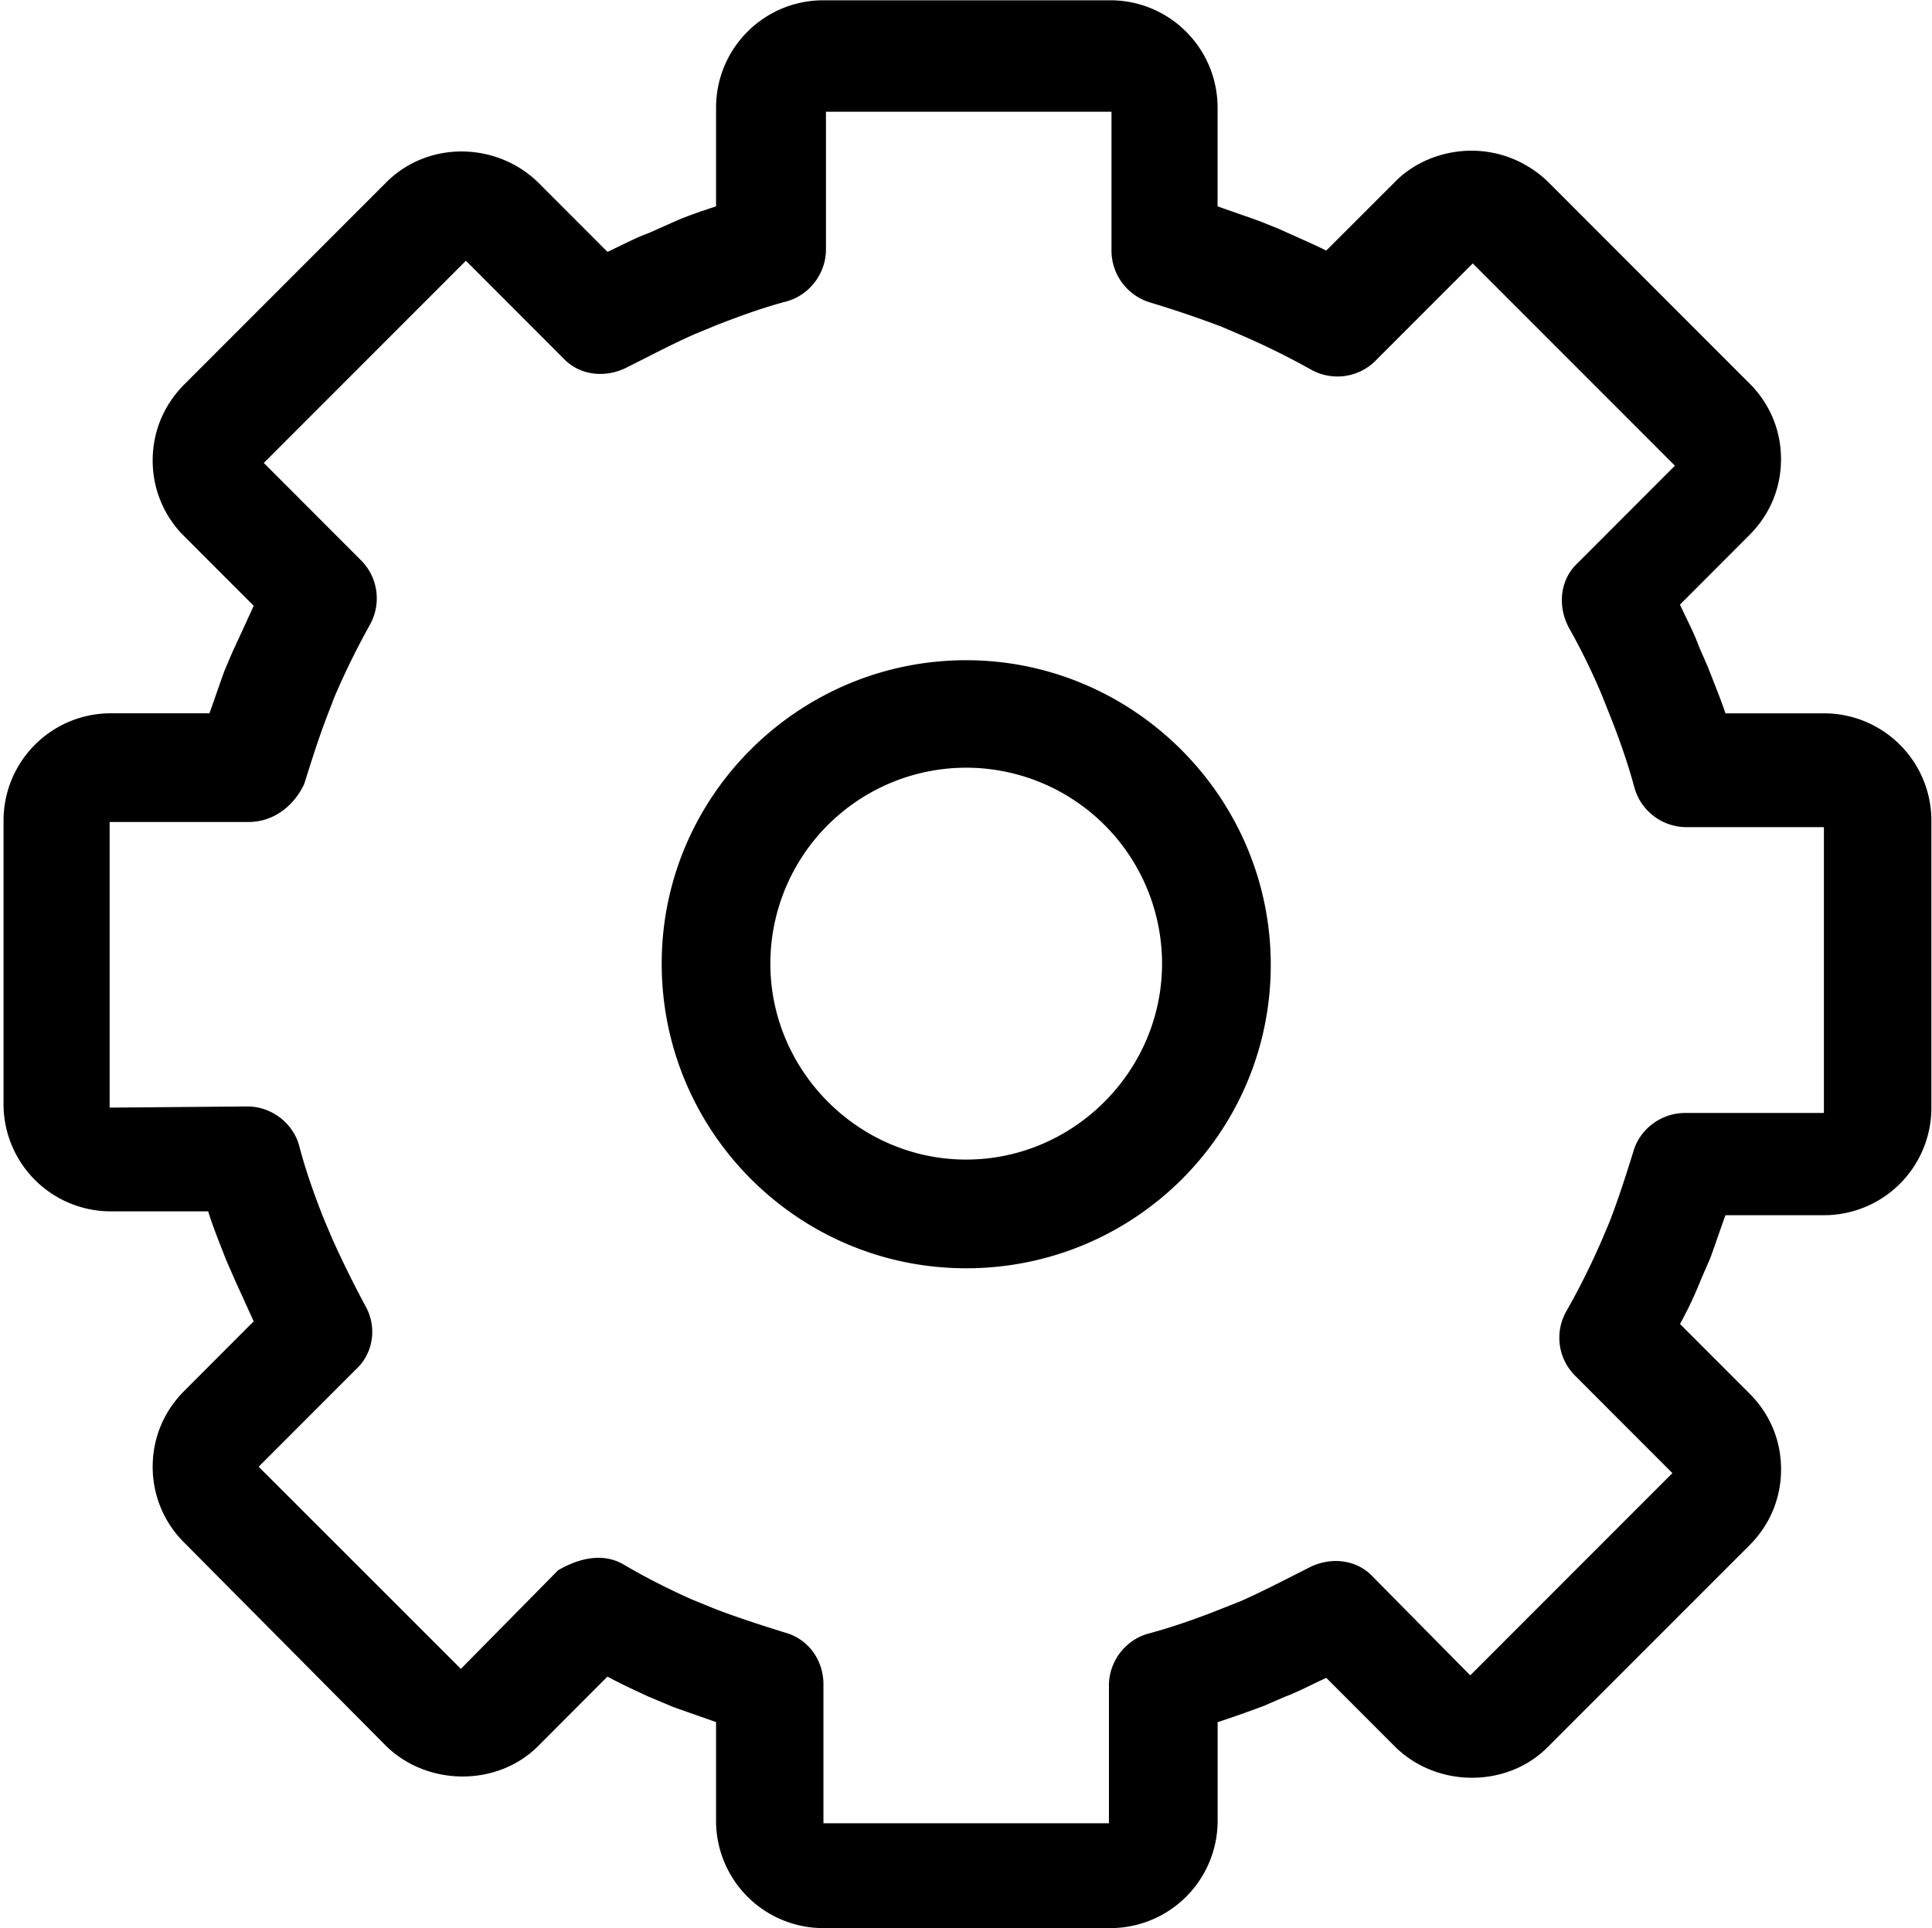 <?xml version="1.0" standalone="no"?><!DOCTYPE svg PUBLIC "-//W3C//DTD SVG 1.1//EN" "http://www.w3.org/Graphics/SVG/1.1/DTD/svg11.dtd"><svg t="1577084949066" class="icon" viewBox="0 0 1026 1024" version="1.1" xmlns="http://www.w3.org/2000/svg" p-id="21206" xmlns:xlink="http://www.w3.org/1999/xlink" width="32.062" height="32"><defs><style type="text/css"></style></defs><path d="M589.584 1024h-152.295a56.993 56.993 0 0 1-57.022-57.05v-52.357c-7.394-2.673-15.414-5.375-22.78-8.048l-12.769-5.347c-7.337-3.413-14.76-6.769-22.126-10.779l-36.886 36.972c-21.472 21.444-58.387 21.444-80.541 0l-107.331-108.128a56.481 56.481 0 0 1-16.751-40.271c0-15.471 6.029-29.549 16.751-40.271l36.886-36.972-10.068-22.155-4.693-10.75c-3.356-8.759-6.712-16.779-9.414-25.51h-51.647a56.965 56.965 0 0 1-57.022-57.05V435.867c0-31.54 25.482-57.05 57.022-57.05h52.329c2.673-7.394 5.375-15.443 8.077-22.837l4.01-9.414c4.01-8.703 8.077-17.434 11.404-24.856l-36.886-36.915a56.339 56.339 0 0 1-16.751-40.299c0-15.414 6.029-29.549 16.751-40.299l107.331-107.388c22.155-22.155 58.387-21.5 80.541 0l36.886 36.943c7.394-3.384 14.789-7.423 22.126-10.068l12.058-5.375c7.394-3.384 15.443-6.058 23.491-8.731v-52.357c0-31.597 25.482-57.078 57.022-57.078h152.295c31.511 0 57.022 25.482 57.022 57.078v52.357c7.394 2.673 15.471 5.347 22.809 8.048l10.068 4.067c8.759 4.01 16.751 7.366 24.828 11.376l36.915-36.886c10.039-10.068 24.828-16.154 40.242-16.154s29.549 6.058 40.242 16.154l107.331 107.417c10.779 10.722 16.779 24.828 16.779 40.271 0 15.443-6.001 29.549-16.779 40.271l-36.886 36.943c3.356 7.394 7.394 14.76 10.039 22.183l4.693 10.722c3.384 8.703 6.712 16.779 9.442 24.856h52.272c31.568 0 57.078 25.51 57.078 57.05v152.38a57.05 57.05 0 0 1-57.078 57.107h-52.272c-2.73 7.366-5.375 15.443-8.105 22.866l-4.664 10.693a207.638 207.638 0 0 1-11.376 24.202l36.886 36.943c10.779 10.722 16.779 24.799 16.779 40.271 0 15.414-6.001 29.549-16.779 40.328l-107.331 107.36c-21.472 21.472-58.358 21.472-80.484 0l-36.915-36.943c-7.394 3.327-14.76 7.366-22.155 10.096l-10.75 4.664a566.519 566.519 0 0 1-24.799 8.759v52.357a57.022 57.022 0 0 1-57.05 57.022z m-271.713-196.661a26.165 26.165 0 0 1 14.078 4.01c11.404 6.712 23.491 12.741 35.578 18.145l11.404 4.664c12.058 4.693 24.828 8.788 37.569 12.769 12.769 3.356 20.789 14.789 20.789 27.501v73.886h151.612v-73.175c0-12.741 8.731-24.174 20.761-27.501 12.769-3.413 26.221-8.105 39.617-13.48l10.096-4.01c12.03-5.375 23.491-11.404 35.521-17.462 11.404-6.029 25.482-4.693 34.185 4.721l51.703 52.357 107.36-107.417-51.647-51.703a28.44 28.44 0 0 1-4.721-34.185 392.468 392.468 0 0 0 18.77-37.597l4.01-9.442c4.721-12.087 8.788-24.828 12.769-37.597 3.327-12.058 14.732-20.733 27.501-20.733h73.773V439.28h-73.062a28.724 28.724 0 0 1-27.501-20.761c-3.413-12.741-8.077-26.165-13.48-39.617l-4.01-10.068a348.87 348.87 0 0 0-17.434-35.578c-6.058-11.404-4.721-25.51 4.721-34.241l51.647-51.703-107.36-107.417-51.647 51.675c-9.385 9.414-23.491 10.75-34.241 4.721a408.536 408.536 0 0 0-38.195-18.799l-9.442-4.038a581.052 581.052 0 0 0-37.54-12.741 28.781 28.781 0 0 1-20.789-27.558V59.325h-151.641v73.175c0 12.741-8.703 24.145-20.789 27.53-12.741 3.356-25.482 8.02-37.569 12.741l-11.404 4.693c-12.087 5.375-23.491 11.404-35.578 17.462-11.376 6.029-25.482 4.693-34.185-4.721L247.425 138.473l-107.331 107.388 51.647 51.732c9.385 9.385 10.722 23.491 4.693 34.213-6.712 12.115-12.741 24.174-18.799 38.28l-3.356 8.731c-4.721 12.087-8.731 24.856-12.741 37.597-5.375 11.433-16.097 20.135-29.52 20.135h-73.801v151.697l73.147-0.626c12.713 0 24.174 8.731 27.501 20.789 3.327 12.798 8.02 26.193 13.395 39.617l4.01 9.442c5.375 12.087 11.404 24.174 17.49 35.578 6.683 11.376 4.664 25.51-4.721 34.213l-51.675 51.703 107.388 107.36 51.618-52.357c6.74-3.953 14.135-6.626 21.5-6.626z m195.21-153.773c-89.244 0-161.68-72.521-161.68-161.793s73.118-161.139 161.68-161.139c88.59 0 161.765 72.521 161.765 161.793s-72.493 161.139-161.765 161.139z m0-265.854a104.089 104.089 0 0 0-103.976 104.061c0 57.022 46.982 104.061 103.976 104.061 57.05 0 104.032-47.039 104.032-104.061a104.089 104.089 0 0 0-104.032-104.061z" p-id="21207"></path></svg>